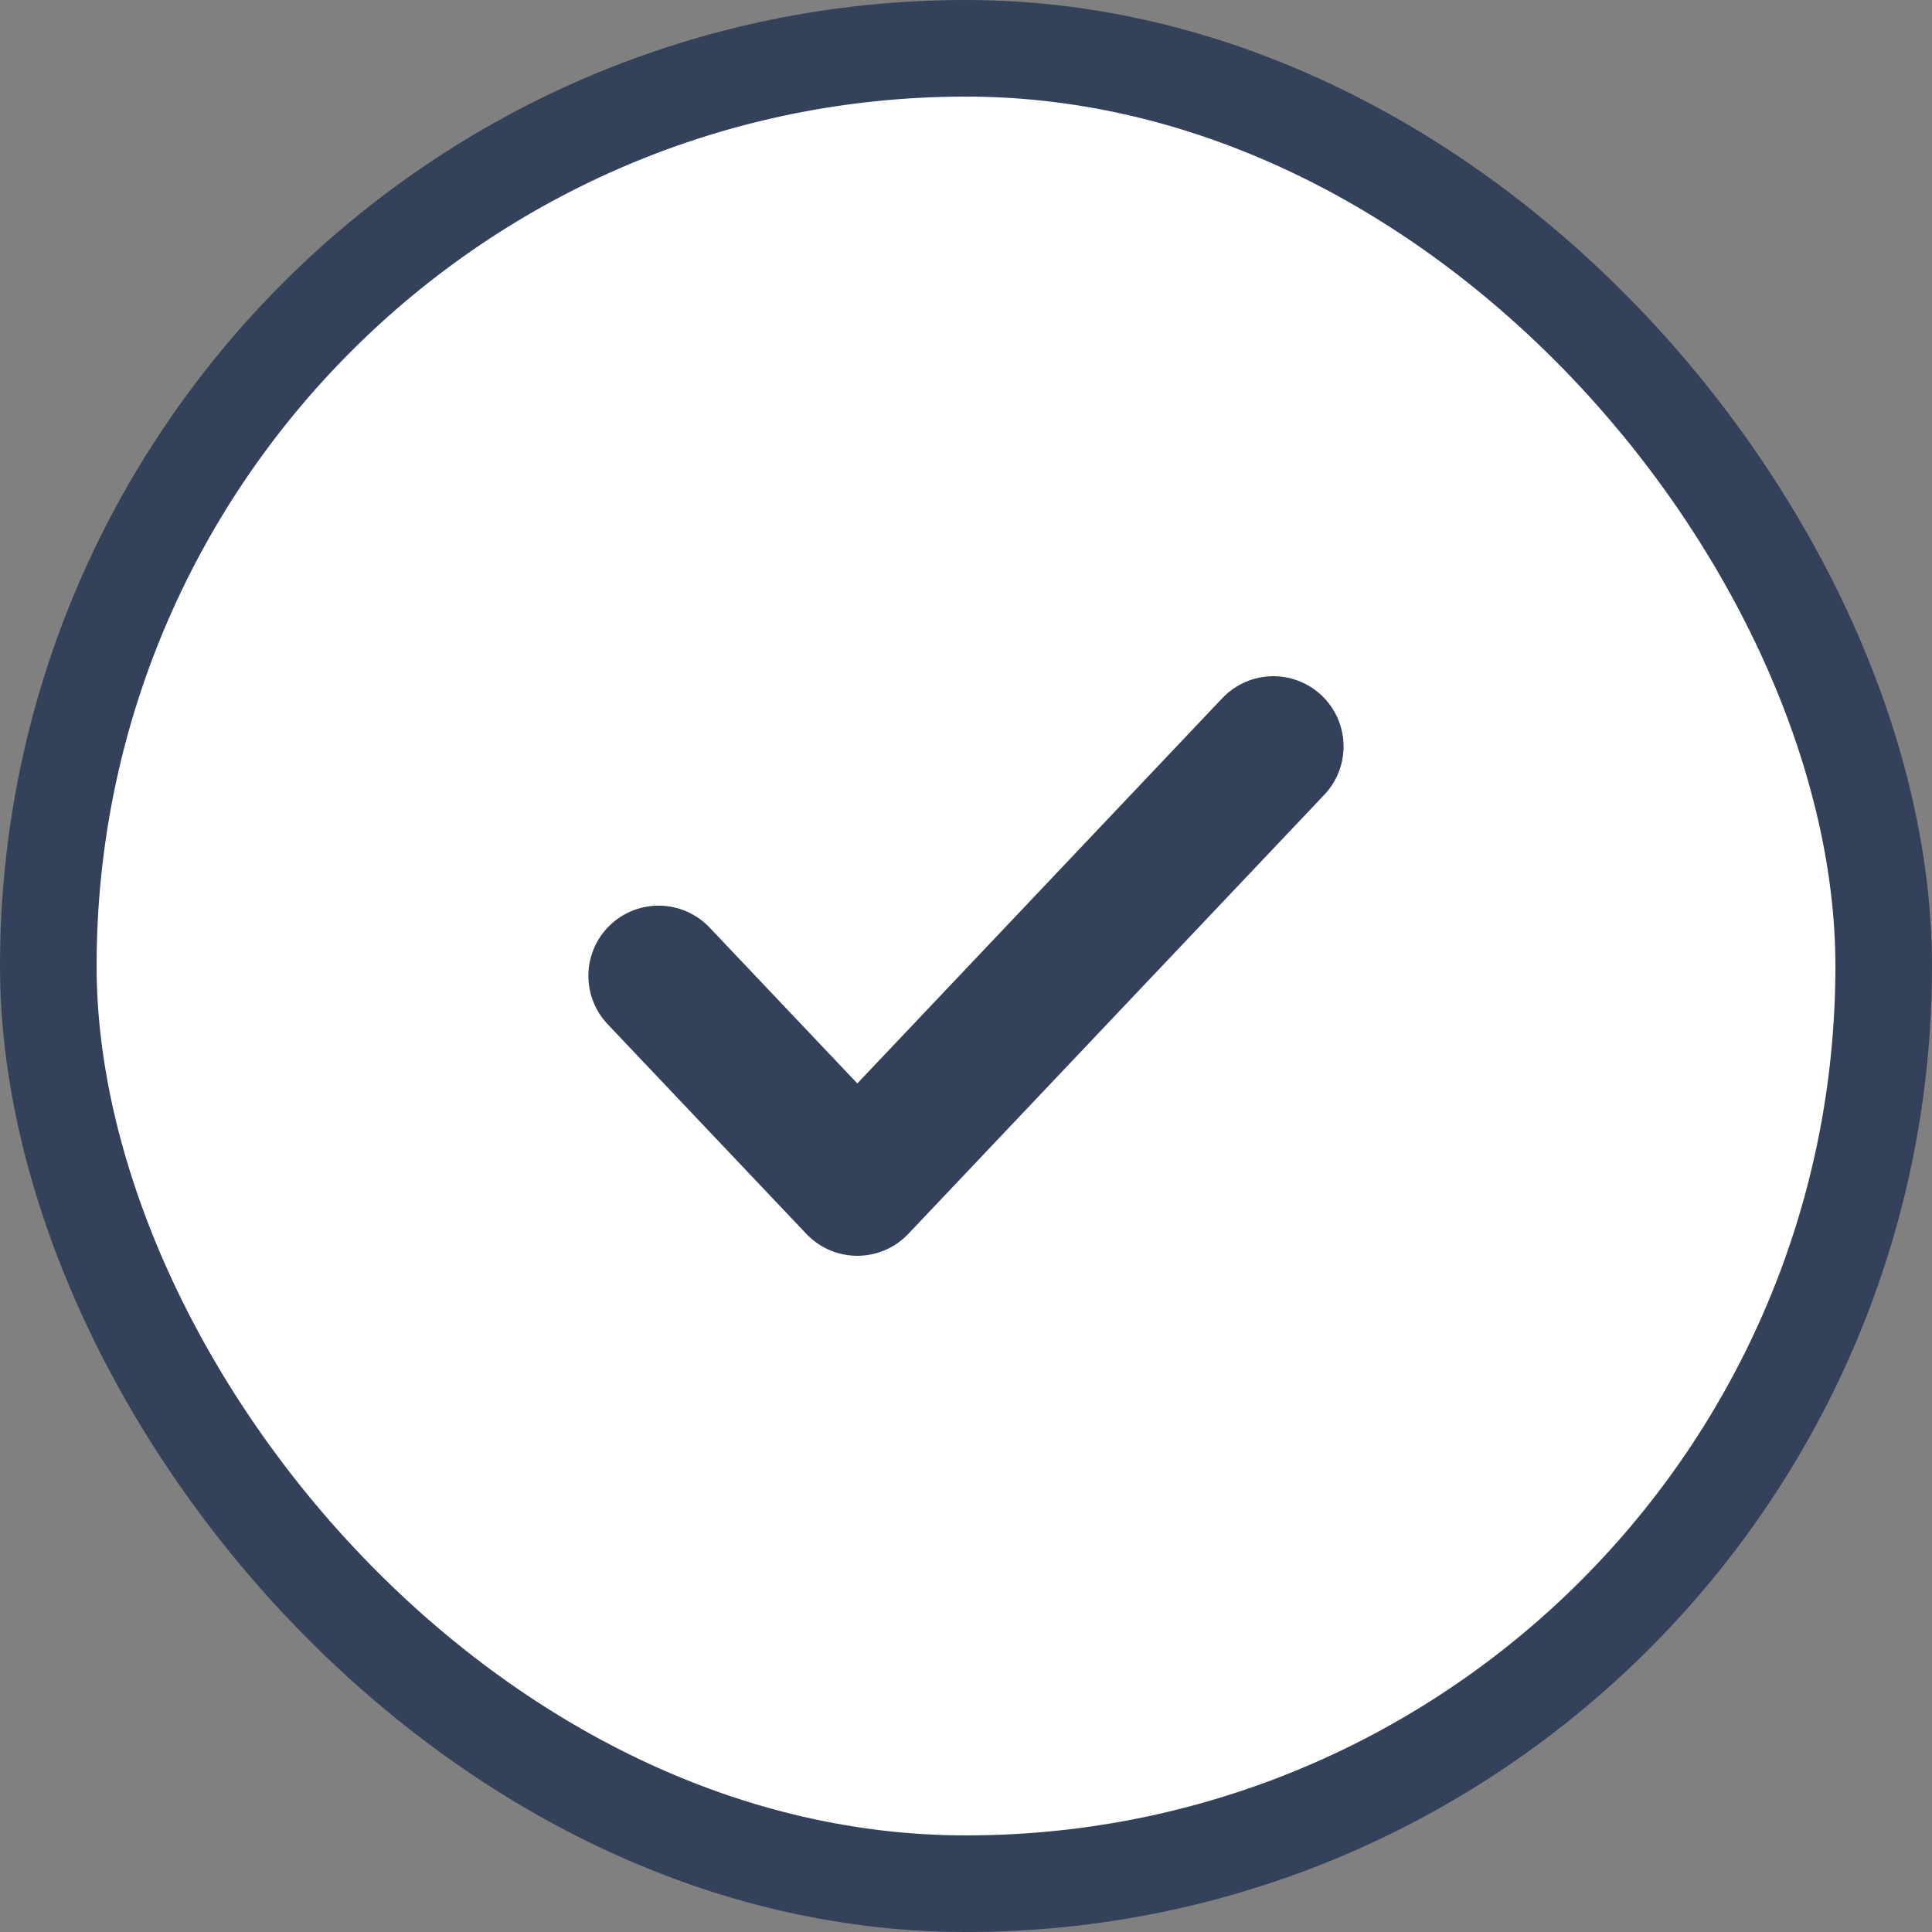 <svg width="28" height="28" viewBox="0 0 28 28" fill="none" xmlns="http://www.w3.org/2000/svg">
<rect x="0" y="0" width="28" height="28" fill="#808080" stroke="none"/>
<rect x="0.7" y="0.7" width="26.6" height="26.6" rx="13.3" fill="white"/>
<rect x="0.7" y="0.7" width="26.6" height="26.6" rx="13.3" stroke="#33425A" stroke-width="1.4"/>
<path d="M9.545 14.143L12.425 17.182L18.454 10.818" stroke="#33425A" stroke-width="2.036" stroke-linecap="round" stroke-linejoin="round"/>
</svg>
